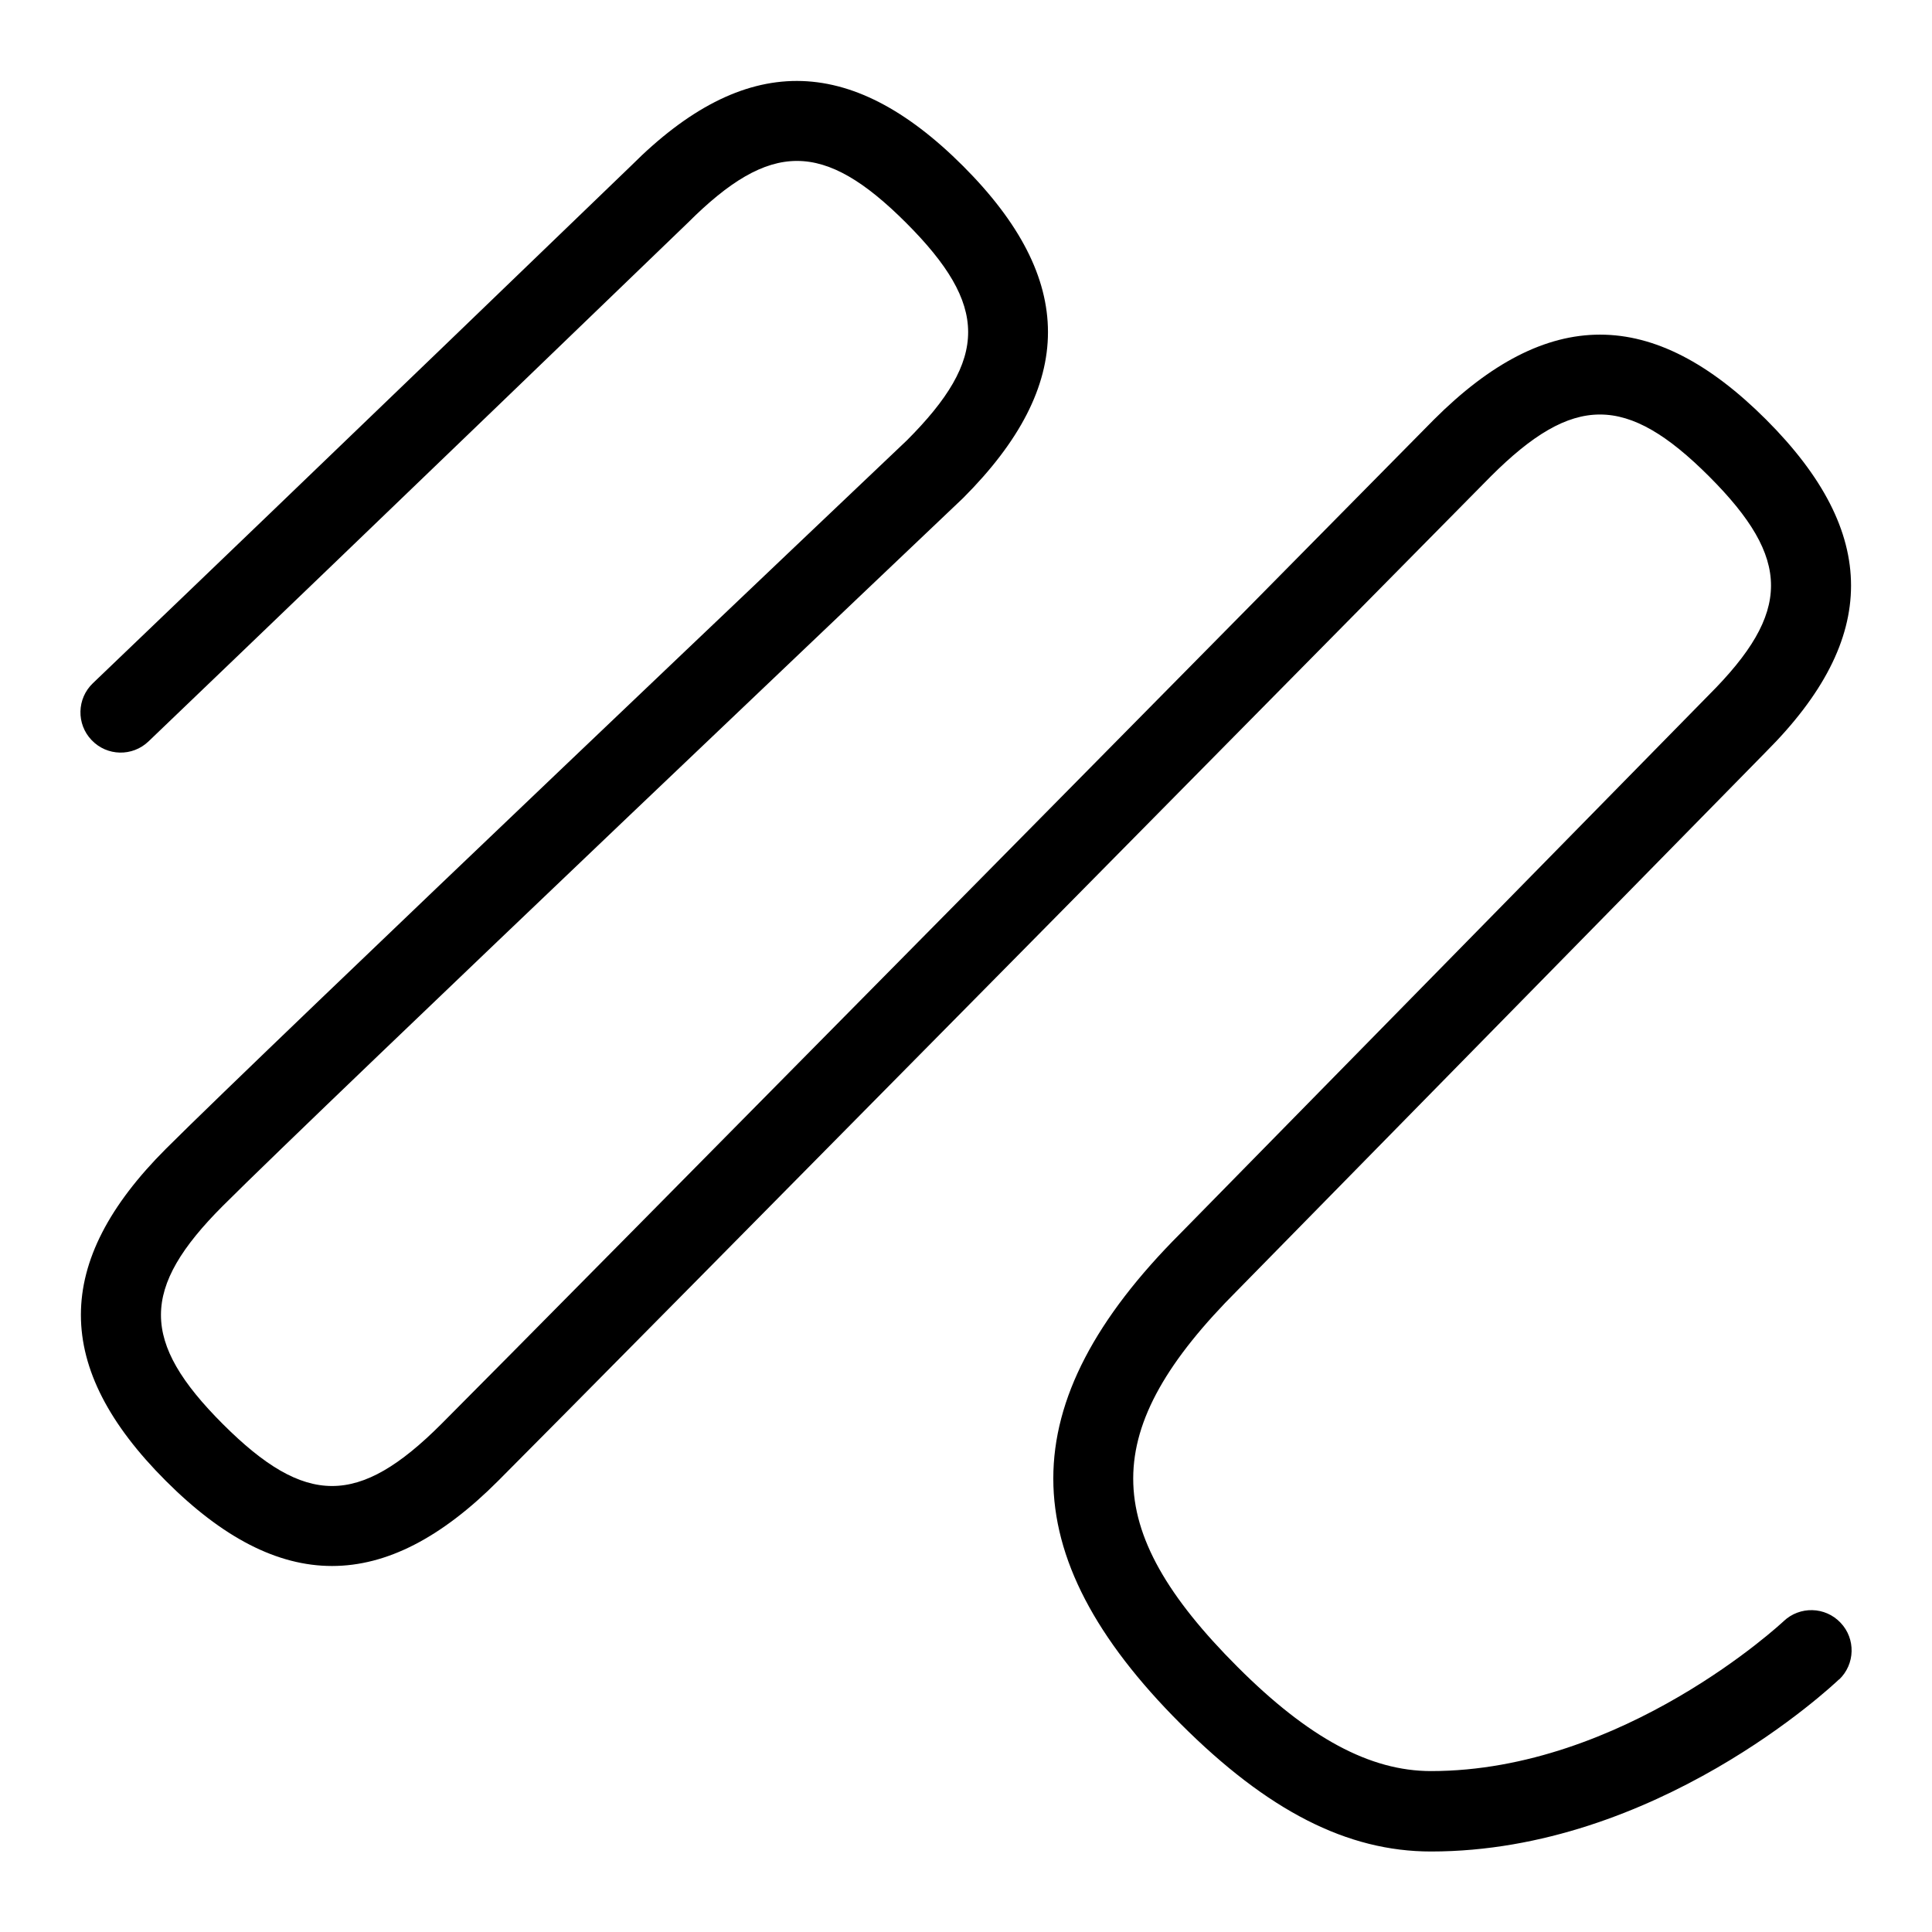 <svg id="Layer_1" viewBox="0 0 24 24" xmlns="http://www.w3.org/2000/svg" data-name="Layer 1"><path d="m22.845 20.862c-.091.087-2.276 2.138-5.069 2.138-1.04 0-2.029-.505-3.112-1.588-2.106-2.106-2.106-3.984 0-6.091l6.564-6.688c1.029-1.029 1.029-1.688.003-2.715-1.026-1.025-1.686-1.025-2.712 0 0 0-11.111 11.258-12.332 12.479-1.406 1.408-2.717 1.409-4.126 0-1.408-1.407-1.408-2.719 0-4.126 1.212-1.212 8.878-8.491 9.204-8.8 1.017-1.018 1.017-1.676-.009-2.703-1.026-1.025-1.686-1.025-2.712 0-.006.006-3.934 3.795-6.699 6.442-.199.191-.516.185-.707-.016-.191-.199-.184-.516.016-.707 2.764-2.644 6.689-6.431 6.689-6.431 1.401-1.402 2.712-1.401 4.12.006 1.407 1.408 1.407 2.719 0 4.126-.089.085-7.992 7.589-9.194 8.791-1.026 1.026-1.026 1.686 0 2.712 1.026 1.025 1.686 1.025 2.712 0 1.221-1.221 12.33-12.477 12.33-12.477 1.41-1.41 2.721-1.408 4.128-.002 1.407 1.407 1.407 2.718 0 4.126l-6.564 6.688c-1.73 1.729-1.73 2.953-.003 4.68.883.884 1.647 1.295 2.405 1.295 2.386 0 4.361-1.844 4.38-1.862.199-.189.516-.183.707.019.19.199.182.516-.018.706z"/></svg>